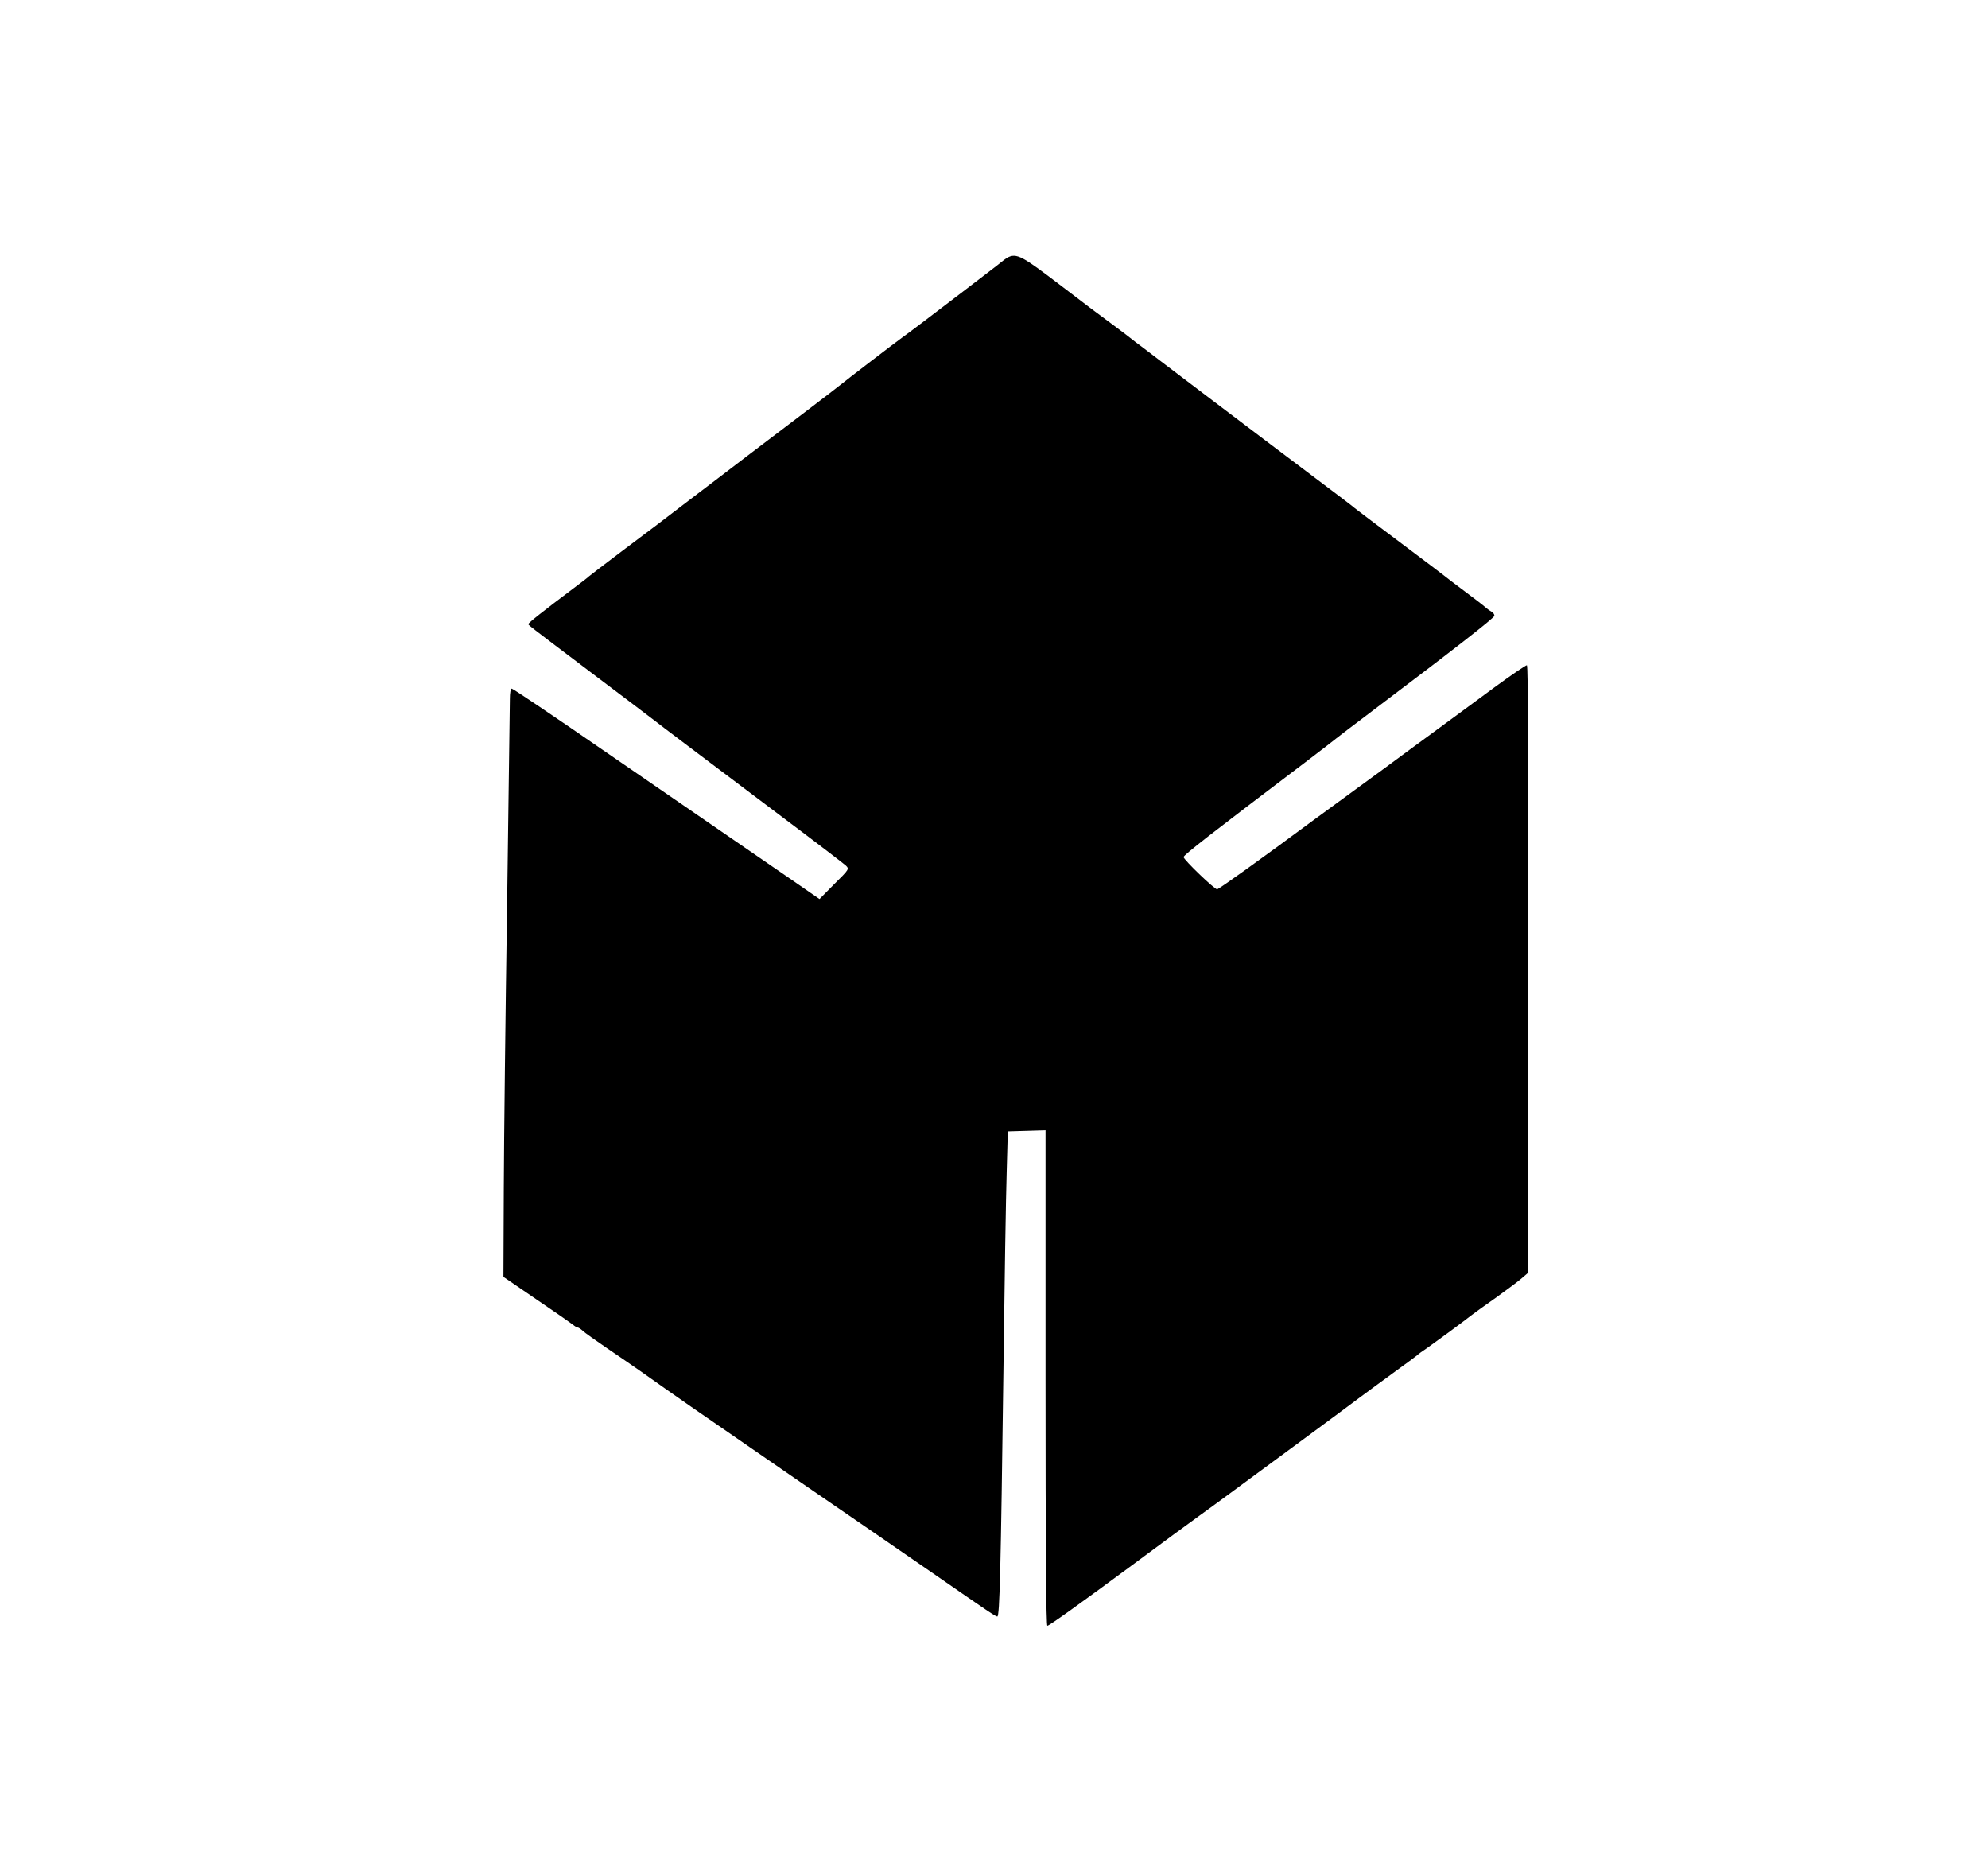 <?xml version="1.0" standalone="no"?>
<!DOCTYPE svg PUBLIC "-//W3C//DTD SVG 20010904//EN"
 "http://www.w3.org/TR/2001/REC-SVG-20010904/DTD/svg10.dtd">
<svg version="1.0" xmlns="http://www.w3.org/2000/svg"
 width="1080pt" height="1009pt" viewBox="0 0 1080 1009"
 preserveAspectRatio="xMidYMid meet">

<g transform="translate(0,1009) scale(0.1,-0.1)"
fill="#000000" stroke="none">
<path d="M5448 8673 c-19 -16 -50 -39 -68 -53 -18 -14 -85 -65 -149 -114 -165
-126 -299 -228 -332 -251 -35 -25 -309 -235 -329 -252 -8 -7 -94 -73 -190
-146 -96 -73 -240 -182 -320 -243 -80 -61 -221 -169 -315 -240 -93 -72 -253
-193 -355 -269 -102 -77 -187 -142 -190 -145 -3 -4 -41 -33 -85 -66 -161 -121
-245 -187 -244 -193 0 -7 -22 10 363 -281 170 -128 316 -239 325 -246 17 -14
225 -171 711 -537 168 -126 314 -238 325 -248 19 -19 19 -20 -62 -100 l-81
-82 -123 85 c-68 47 -189 130 -269 185 -208 143 -252 173 -787 541 -265 183
-487 332 -493 332 -6 0 -10 -24 -10 -56 0 -30 -7 -533 -15 -1117 -9 -584 -17
-1278 -18 -1542 l-2 -480 180 -123 c99 -67 188 -129 198 -137 9 -8 21 -15 25
-15 5 0 17 -8 28 -18 10 -10 71 -53 134 -96 63 -43 147 -100 185 -127 59 -42
191 -135 269 -189 22 -15 387 -267 487 -336 31 -22 108 -74 170 -117 266 -182
508 -349 656 -451 306 -212 342 -236 351 -236 13 0 19 260 33 1320 6 481 14
974 18 1095 l6 220 103 3 102 3 0 -1346 c0 -927 3 -1345 10 -1345 10 0 183
124 455 325 171 127 321 237 374 275 27 19 150 109 273 200 200 147 419 309
488 360 14 10 63 47 110 82 47 35 135 99 195 143 61 44 112 82 115 85 3 4 28
22 55 40 44 31 182 132 242 179 12 9 72 53 134 96 61 44 124 91 139 105 l29
25 3 1649 c2 1094 0 1650 -7 1653 -5 1 -86 -54 -180 -123 -93 -69 -242 -178
-329 -242 -88 -64 -178 -131 -200 -147 -23 -17 -108 -80 -191 -140 -82 -60
-199 -145 -260 -190 -282 -209 -514 -375 -523 -375 -15 0 -182 161 -182 175 0
11 145 124 660 514 91 69 167 128 170 131 3 3 95 73 205 156 432 326 650 496
653 509 2 7 -6 18 -17 24 -11 6 -25 17 -33 24 -7 7 -58 46 -113 87 -55 41
-102 77 -105 80 -3 3 -113 86 -245 185 -132 99 -242 182 -245 185 -3 4 -97 75
-210 160 -113 85 -365 275 -560 423 -195 148 -371 281 -390 296 -19 14 -42 31
-50 38 -8 7 -53 41 -100 76 -99 73 -179 133 -200 150 -8 7 -80 60 -158 120
-162 121 -183 128 -244 80z"/>
</g>
</svg>
